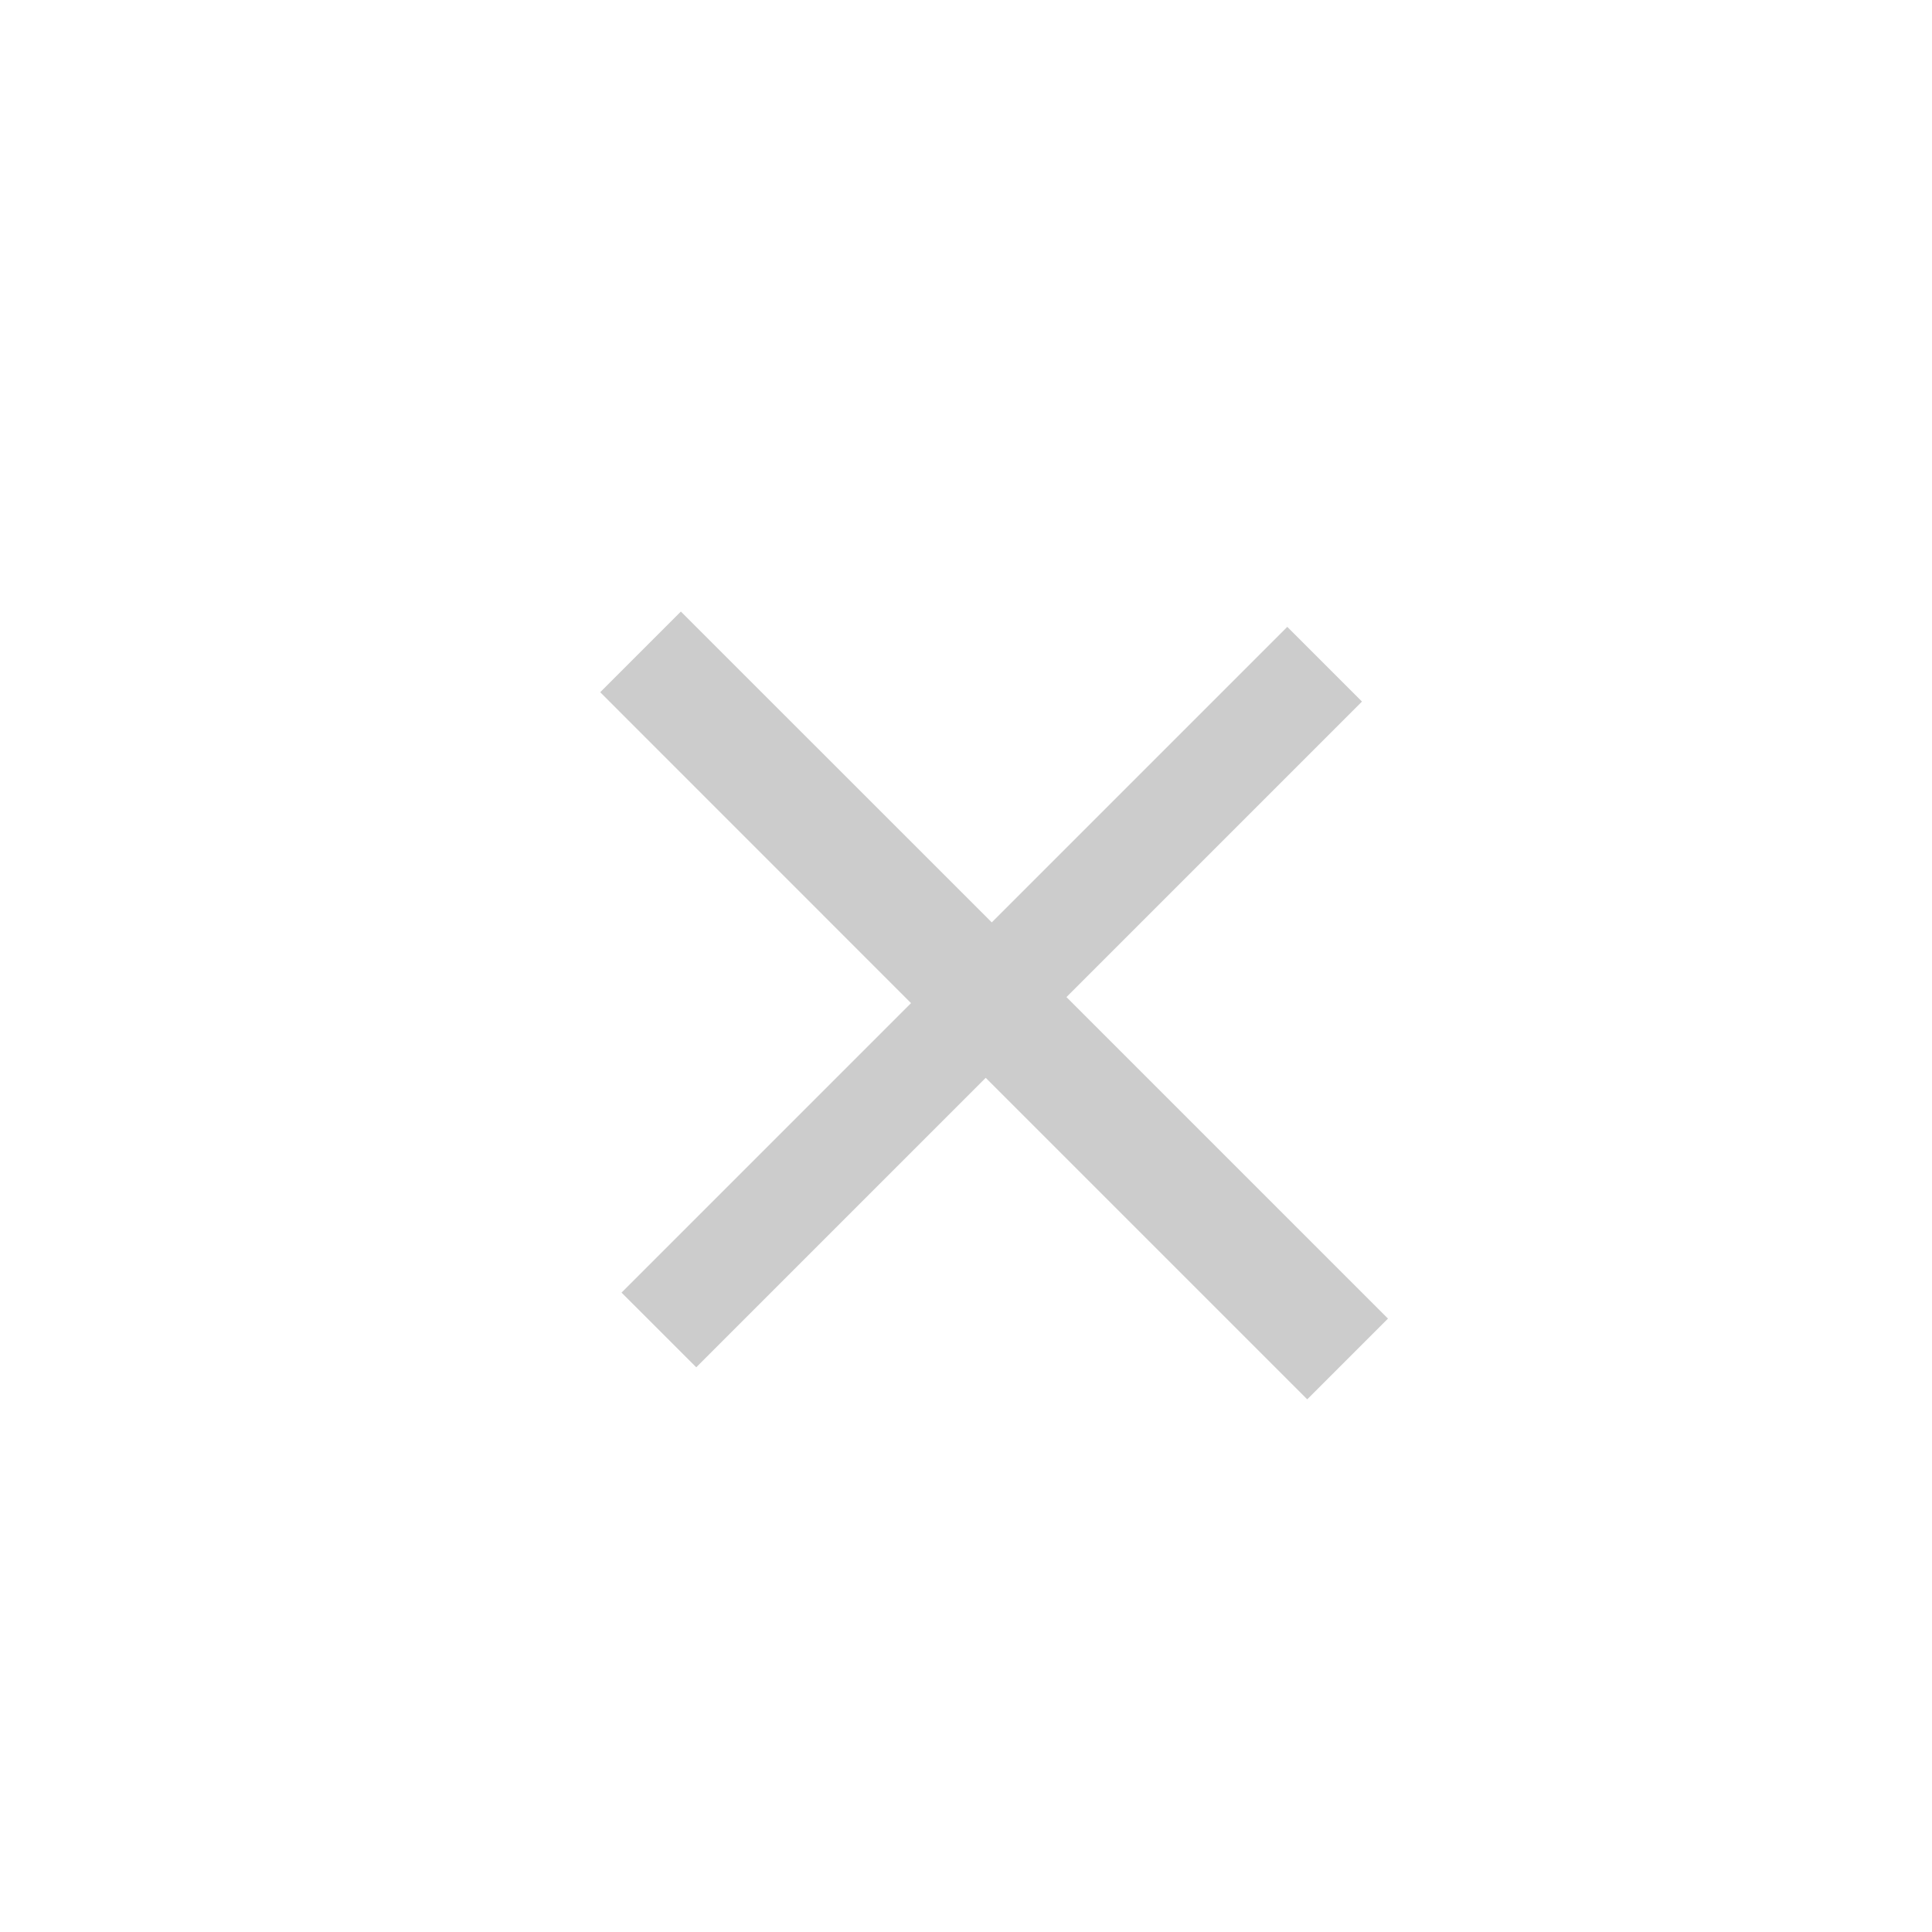 <svg width="24" height="24" viewBox="0 0 24 24" fill="none" xmlns="http://www.w3.org/2000/svg">
<path d="M12.32 11.458L15.991 7.787L16.919 8.715L13.248 12.386L17.242 16.38L16.239 17.383L12.245 13.389L8.649 16.985L7.721 16.057L11.317 12.461L7.456 8.599L8.458 7.597L12.32 11.458Z" fill="#CCCCCC"/>
</svg>
